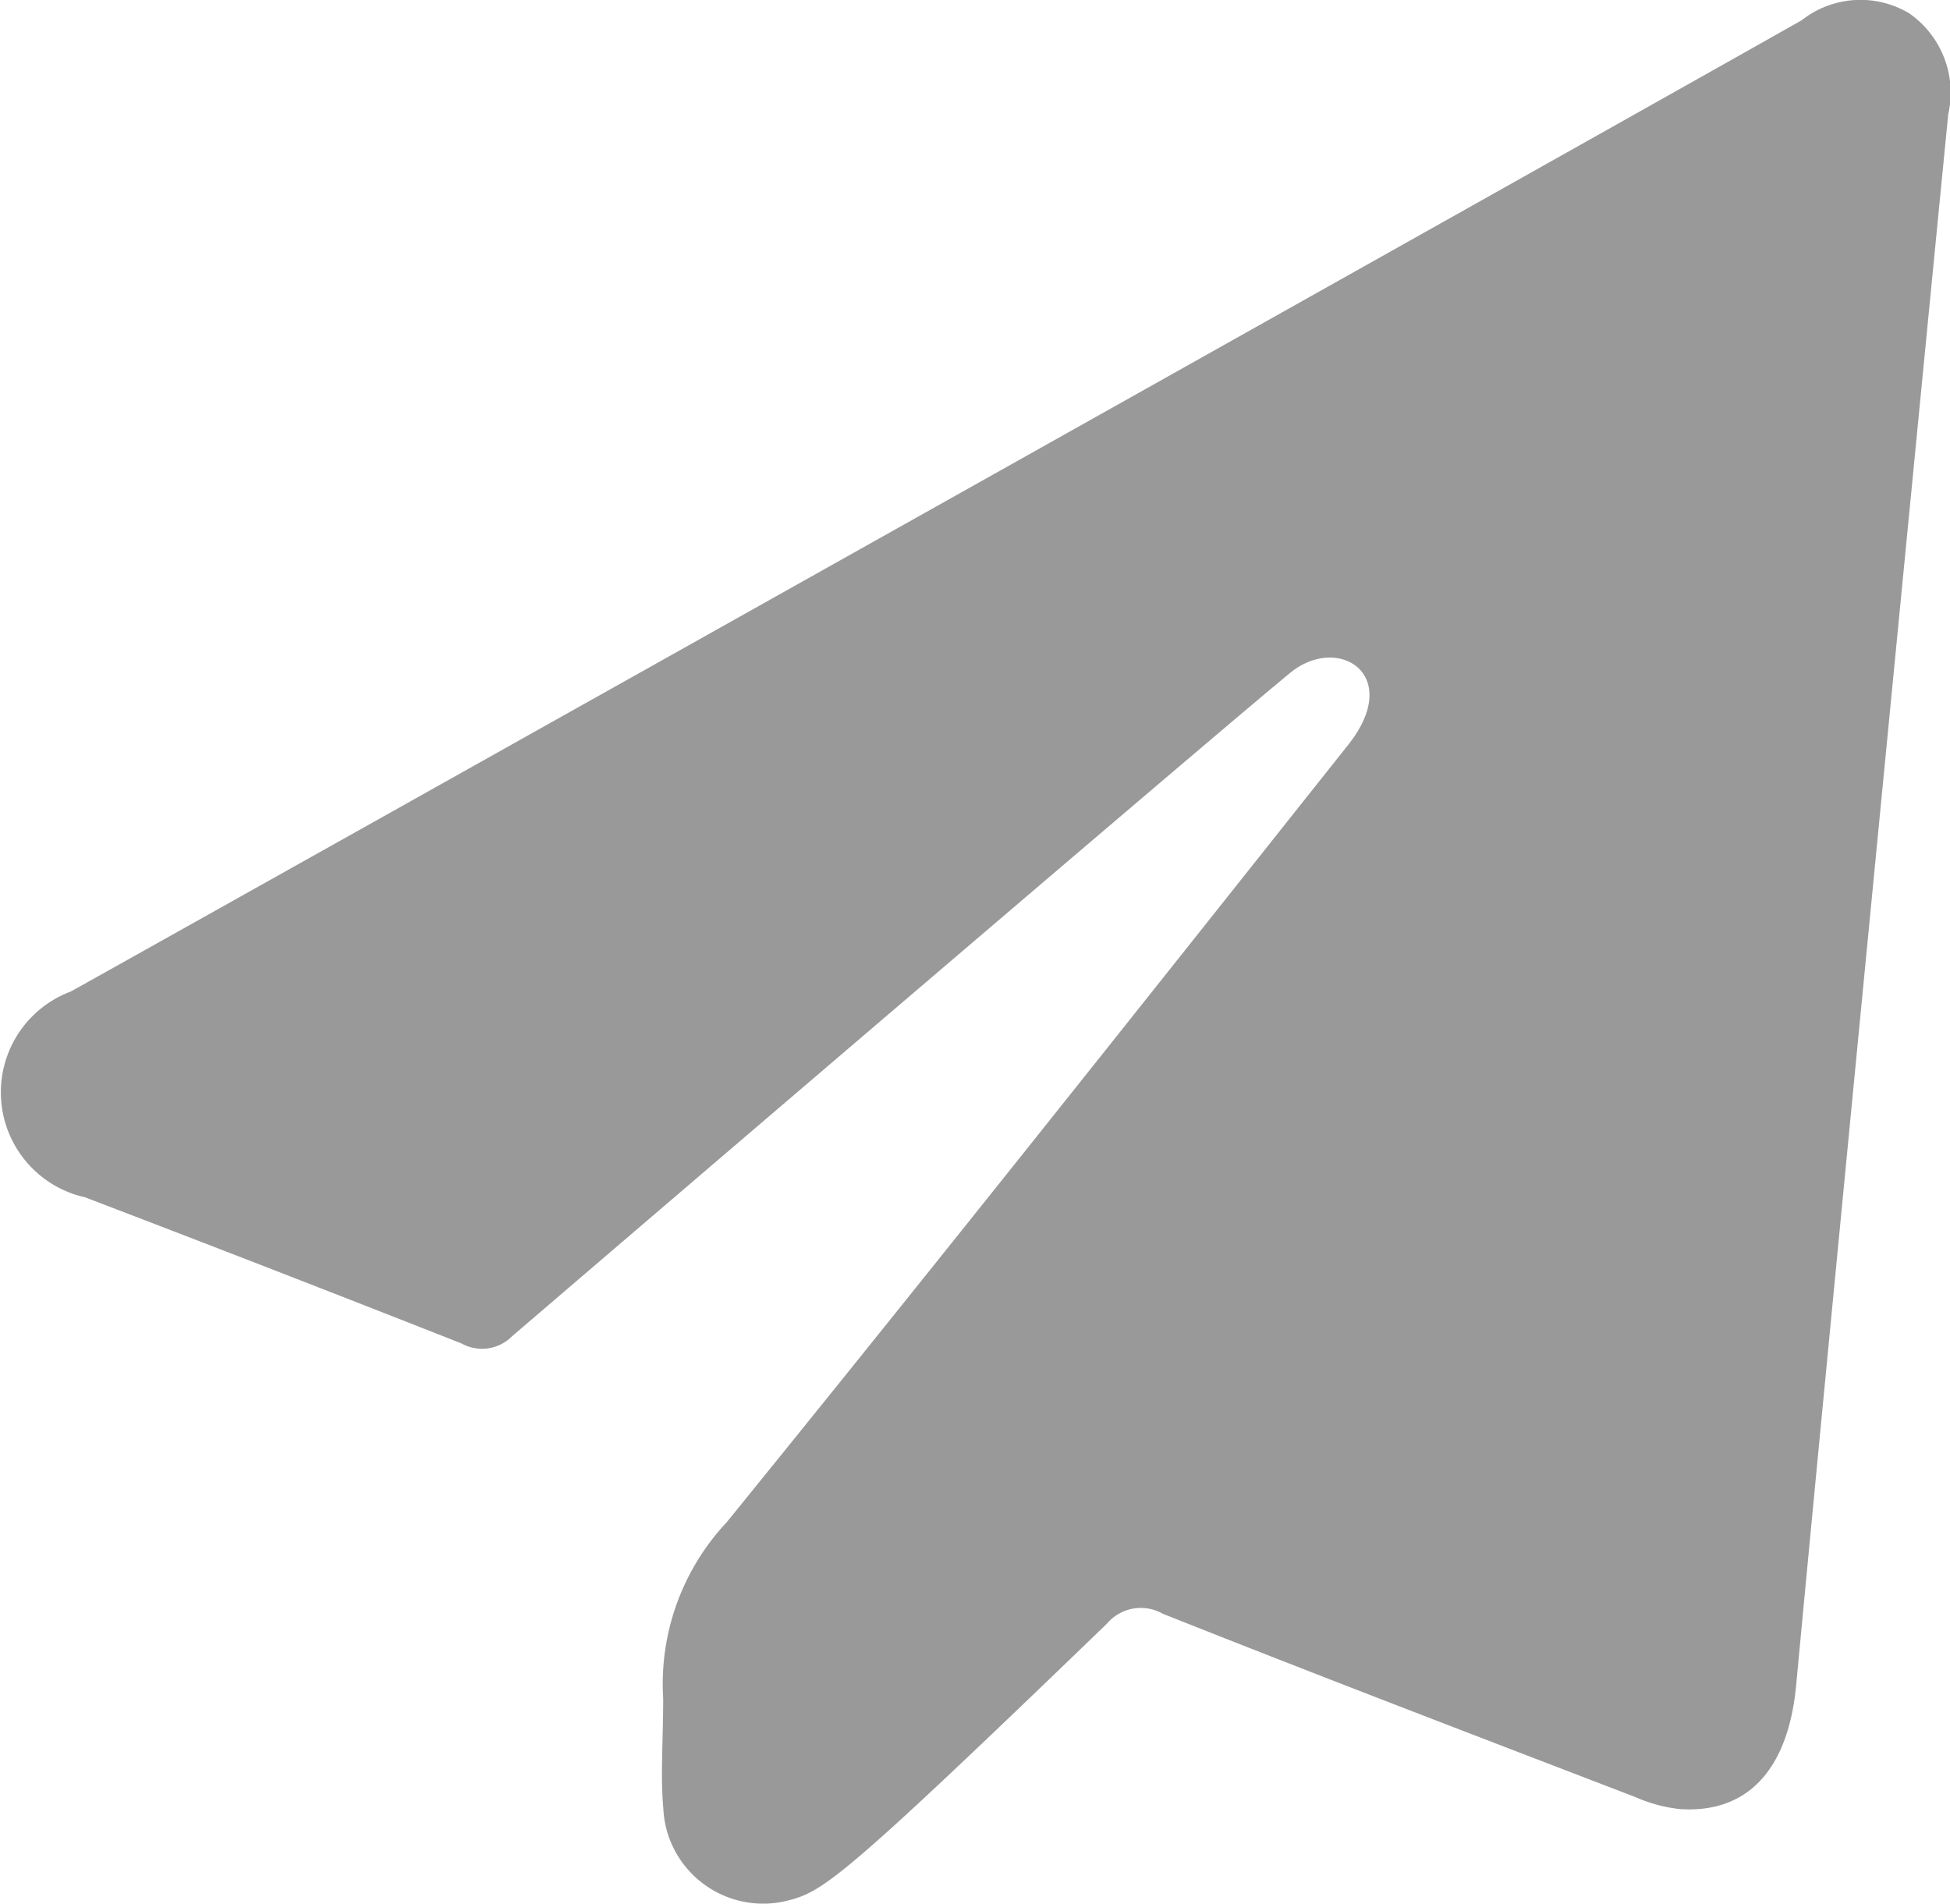 <svg xmlns="http://www.w3.org/2000/svg" viewBox="0 0 145.02 141.57"><defs><style>.cls-1{fill:#999;}</style></defs><g id="Layer_2" data-name="Layer 2"><g id="레이어_1" data-name="레이어 1"><g id="Send"><path id="Path_154" data-name="Path 154" class="cls-1" d="M49.32,126.31a17.58,17.58,0,0,1,4.73-13.11c15.54-19.15,30.86-38.48,46.2-57.79C104.4,50.2,99.56,47.14,96,50c-5.36,4.38-51.16,43.58-57.91,49.37a3.15,3.15,0,0,1-3.77.54q-14-5.52-28-10.87a8,8,0,0,1-1.06-15.3C15.32,68.14,123.88,7.25,134,1.5a7.06,7.06,0,0,1,8-.5,7.19,7.19,0,0,1,2.89,7.49c-2.19,22.26-9.18,94.05-11.31,116.83-.58,6.2-3.55,9.55-8.63,9.22a11,11,0,0,1-3.29-.88c-11.74-4.51-23.49-9-35.19-13.65a3.3,3.3,0,0,0-4.15.74C62.38,140,61.2,140.68,58.52,141.36a7.44,7.44,0,0,1-9-5.5,7.93,7.93,0,0,1-.19-1.37C49.11,132,49.32,129.5,49.32,126.31Z"/></g></g></g></svg>